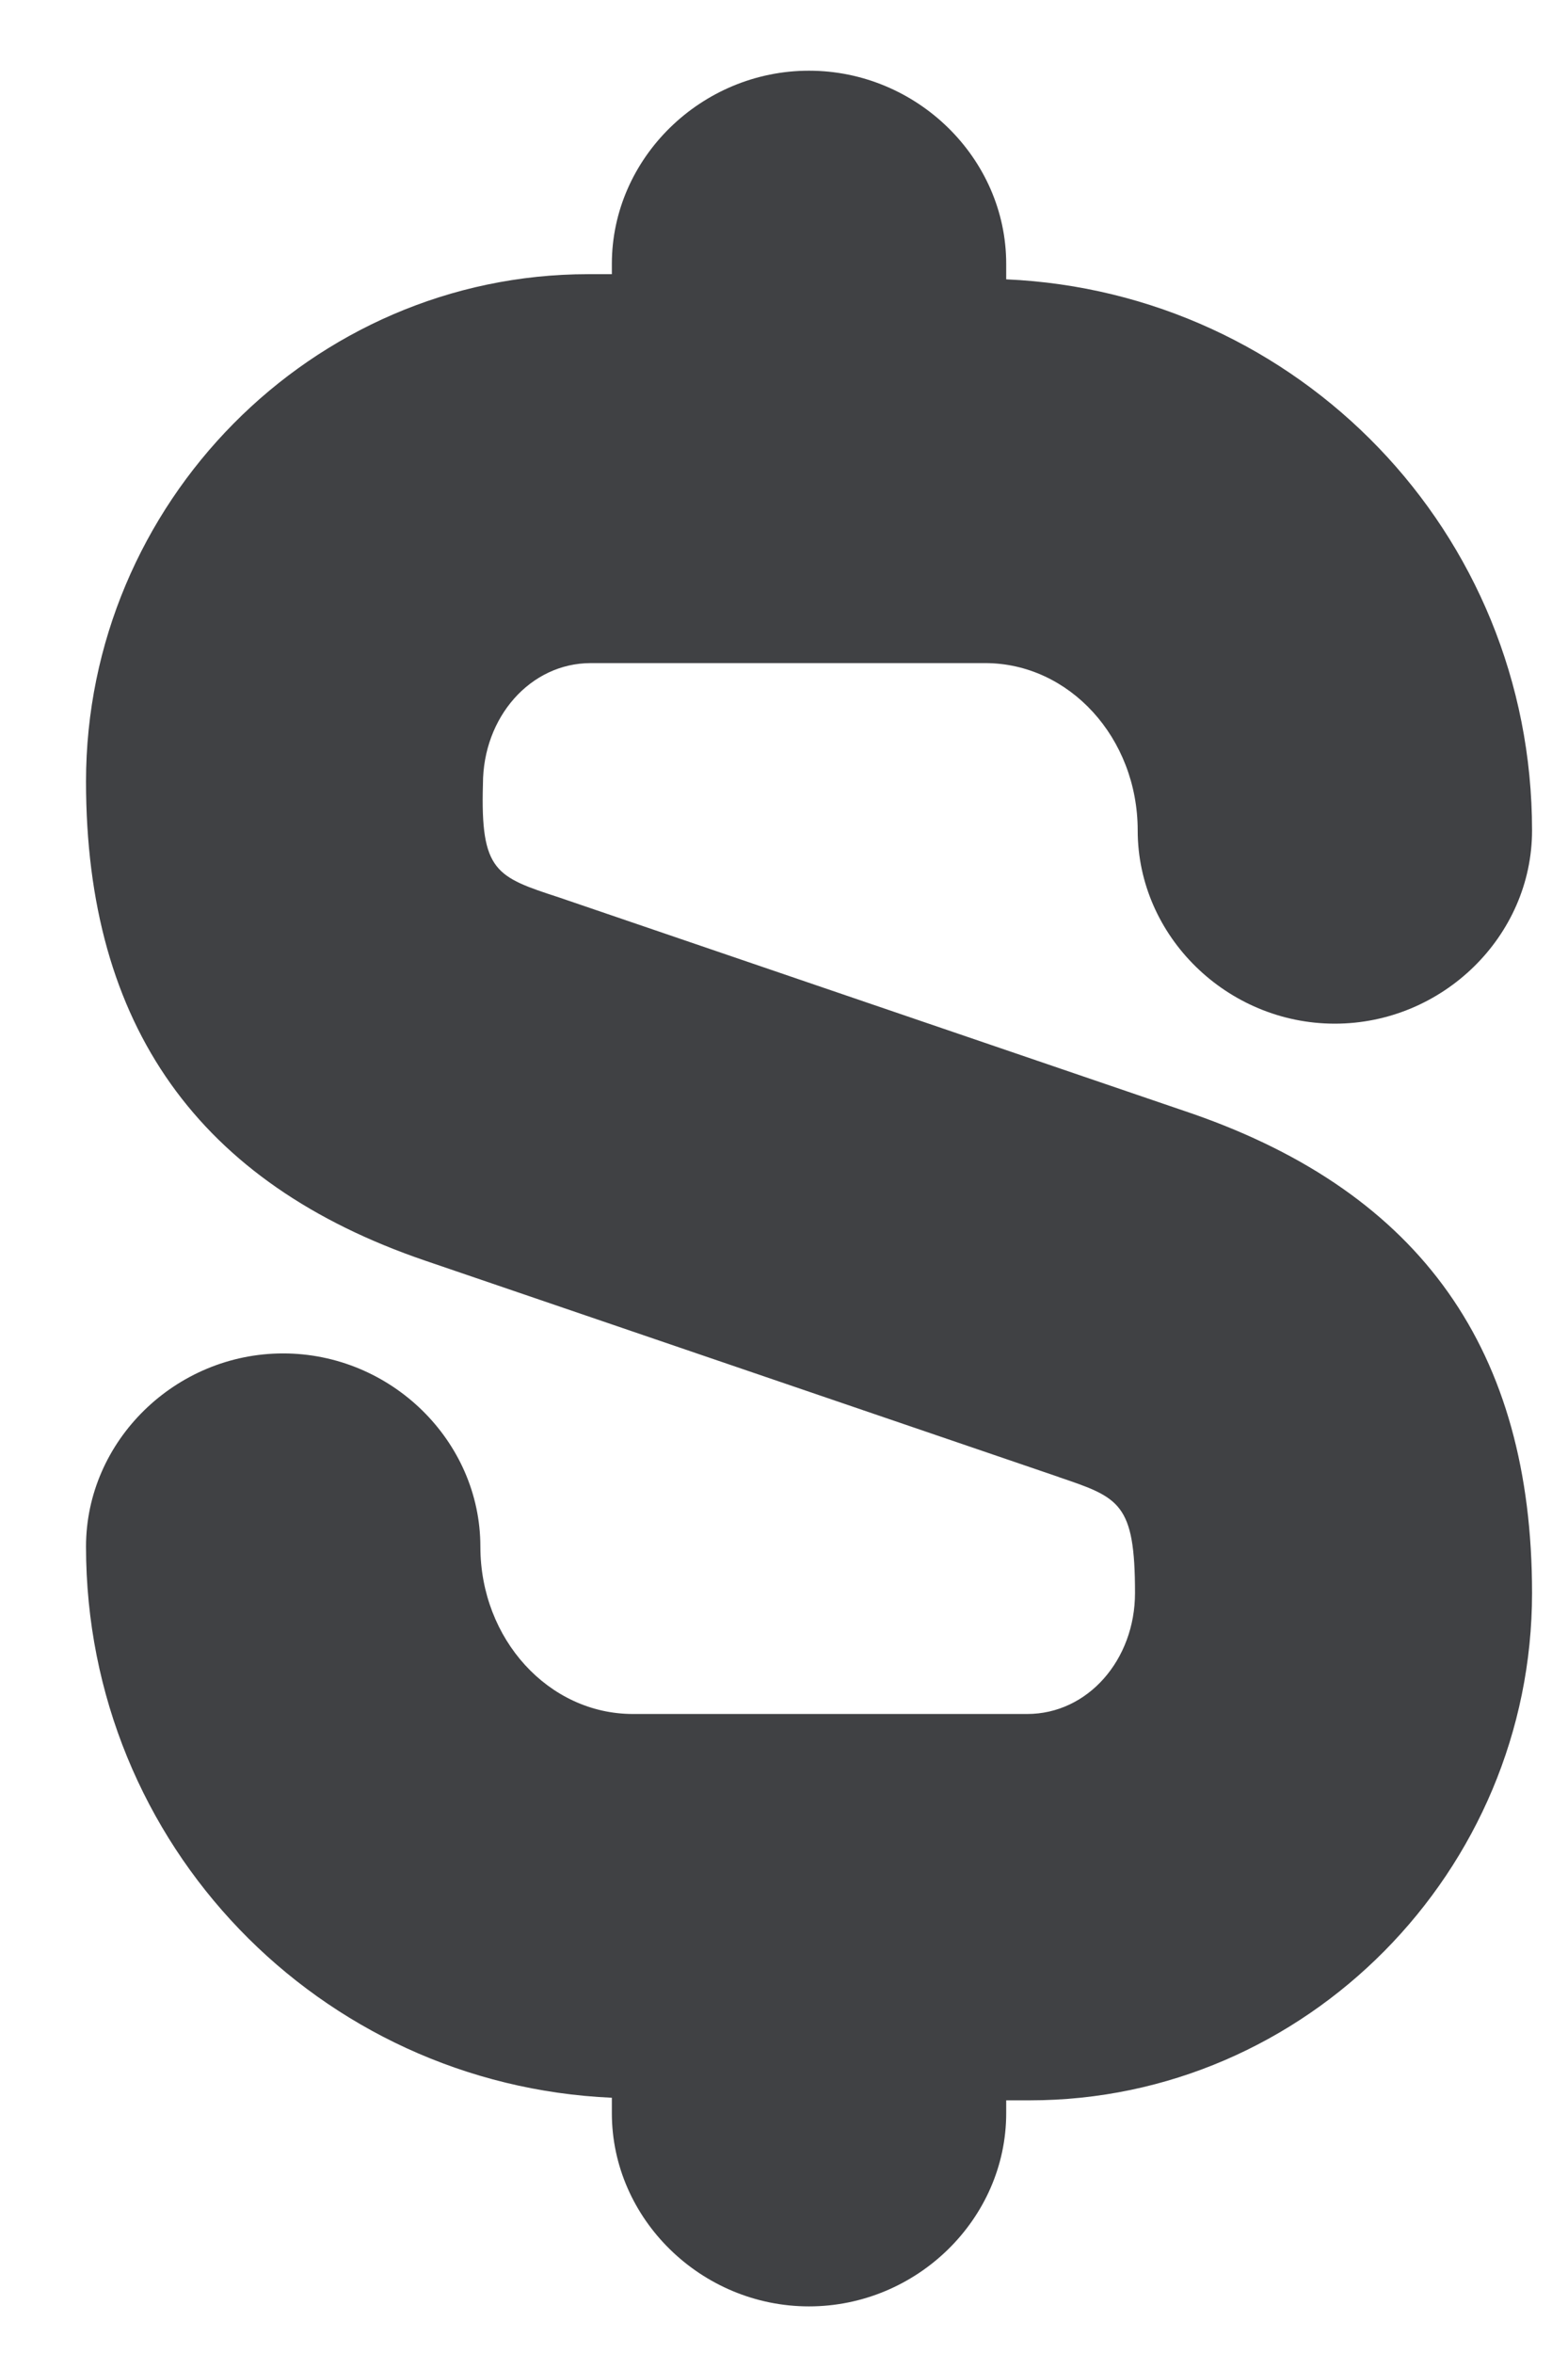 <svg width="14" height="21" viewBox="0 0 14 21" fill="none" xmlns="http://www.w3.org/2000/svg">
<path d="M4.993 8.01L10.651 9.941C12.693 10.653 13.679 12.056 13.679 14.217C13.679 16.699 11.66 18.745 9.195 18.745H8.984V18.86C8.984 19.803 8.186 20.584 7.223 20.584C6.261 20.584 5.463 19.803 5.463 18.86V18.722C2.857 18.607 0.768 16.469 0.768 13.803C0.768 12.86 1.566 12.079 2.528 12.079C3.491 12.079 4.289 12.86 4.289 13.803C4.289 14.63 4.899 15.297 5.651 15.297H9.172C9.712 15.297 10.134 14.814 10.134 14.217C10.134 13.414 9.994 13.366 9.457 13.184L9.453 13.182L3.796 11.251C1.777 10.562 0.768 9.159 0.768 6.975C0.768 4.493 2.787 2.447 5.251 2.447H5.463V2.355C5.463 1.412 6.261 0.631 7.223 0.631C8.186 0.631 8.984 1.412 8.984 2.355V2.493C11.59 2.608 13.679 4.746 13.679 7.412C13.679 8.355 12.881 9.136 11.918 9.136C10.956 9.136 10.158 8.355 10.158 7.412C10.158 6.585 9.547 5.918 8.796 5.918H5.275C4.735 5.918 4.312 6.401 4.312 6.998C4.289 7.78 4.43 7.826 4.993 8.01Z" fill="#404144"/>
</svg>
